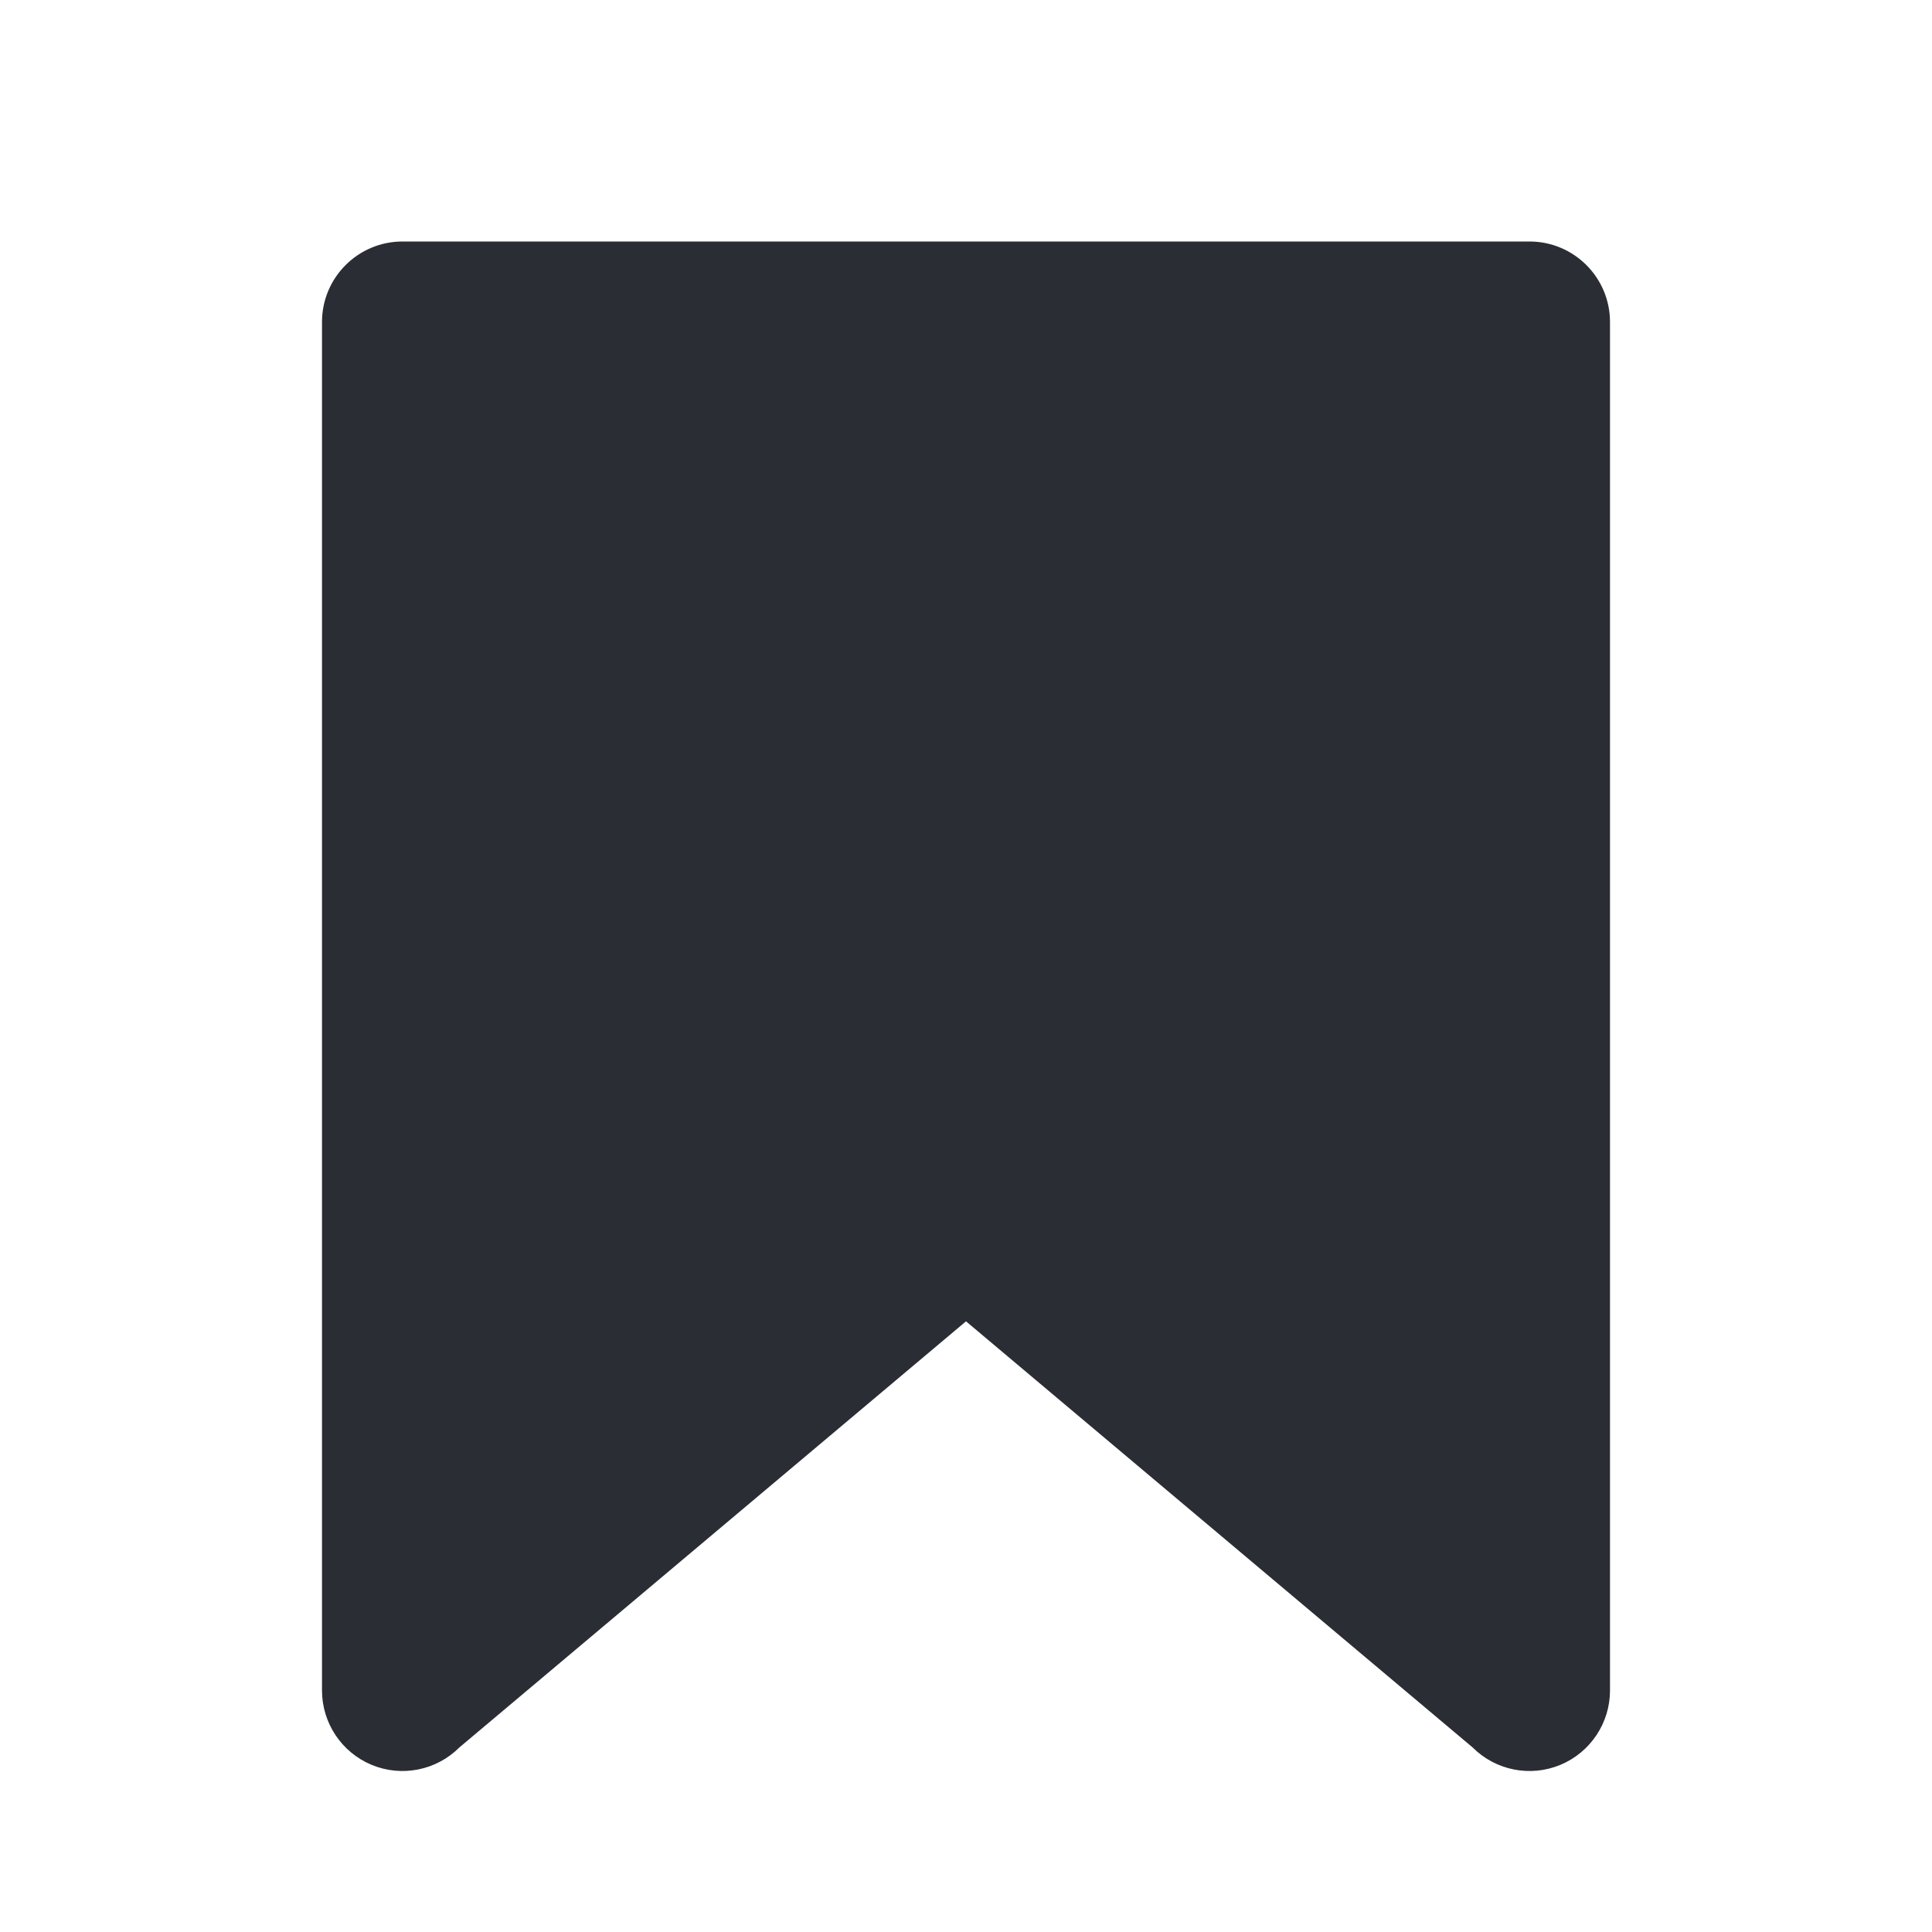 <svg width="24" height="24" viewBox="0 0 24 24" fill="none" xmlns="http://www.w3.org/2000/svg">
<path d="M5 3C4.448 3 4 3.448 4 4V21C4 21.404 4.244 21.769 4.617 21.924C4.991 22.079 5.421 21.993 5.707 21.707L12 16.414L18.293 21.707C18.579 21.993 19.009 22.079 19.383 21.924C19.756 21.769 20 21.404 20 21V4C20 3.448 19.552 3 19 3H5Z" fill="#2B2D34"/>
</svg>
